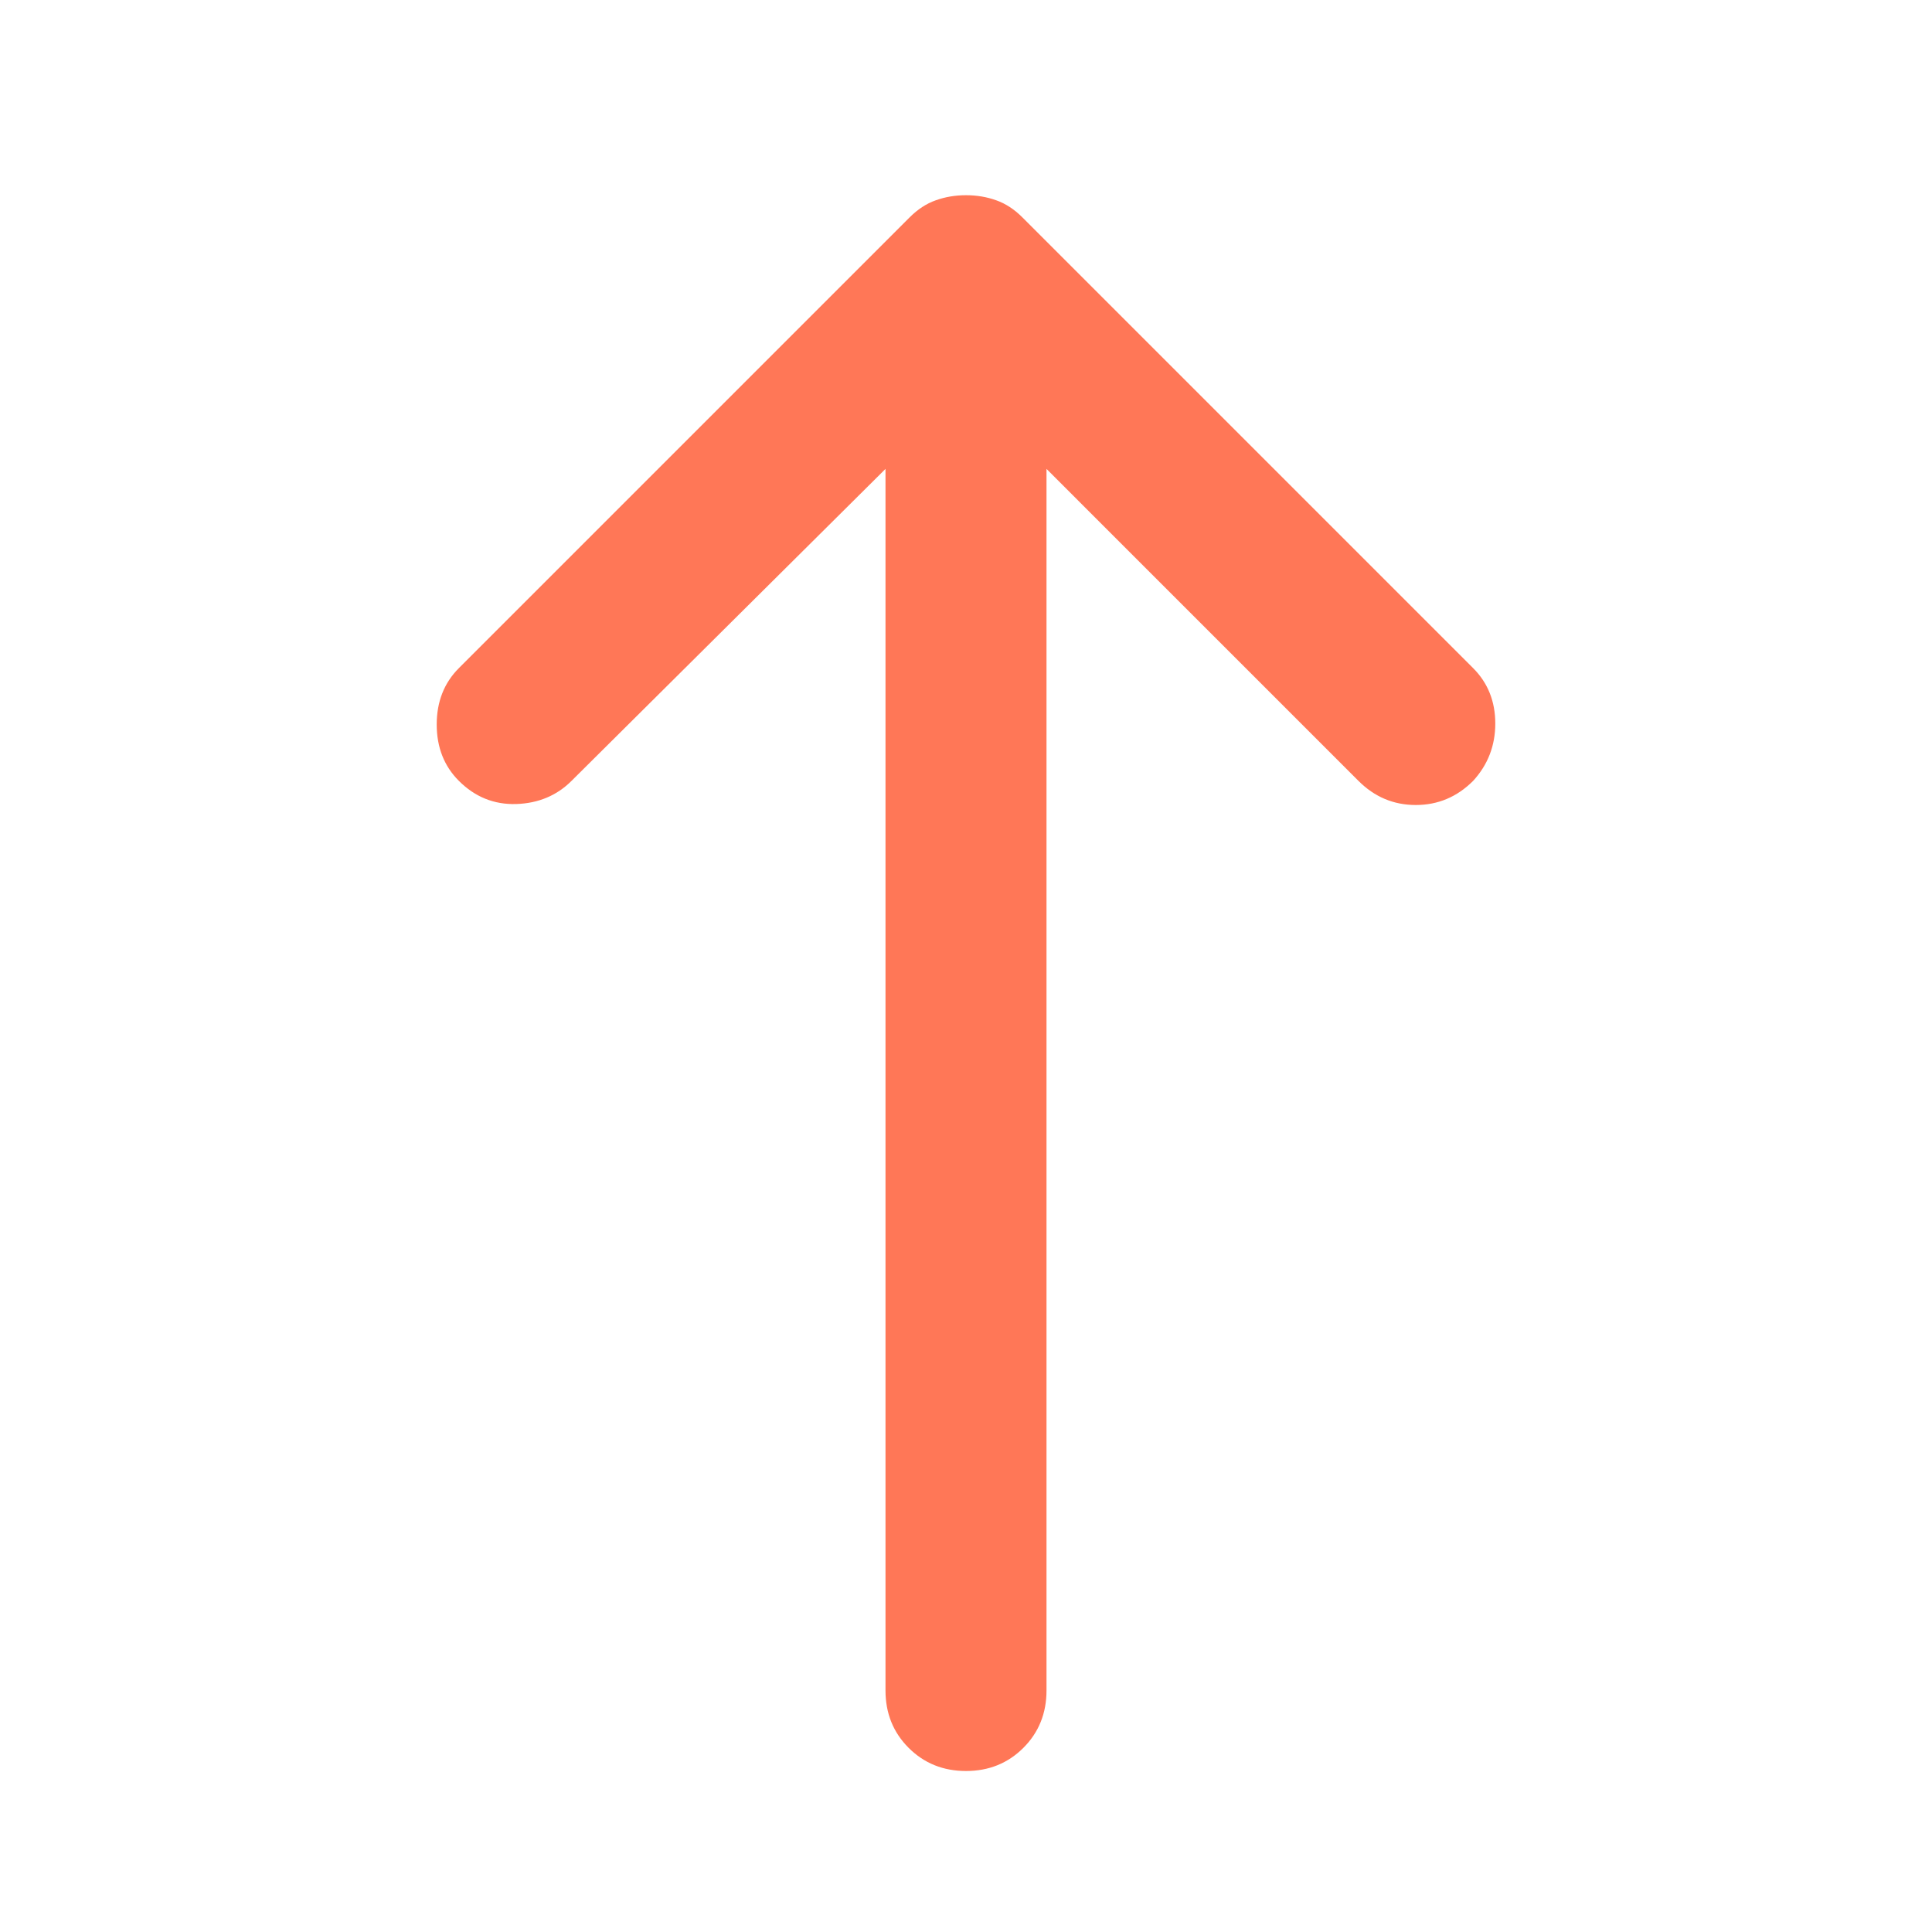 <svg width="24" height="24" viewBox="0 0 24 24" fill="none" xmlns="http://www.w3.org/2000/svg">
<mask id="mask0_1_815" style="mask-type:alpha" maskUnits="userSpaceOnUse" x="0" y="0" width="24" height="24">
<rect width="24" height="24" fill="#D9D9D9"/>
</mask>
<g mask="url(#mask0_1_815)">
<path d="M12 22C11.717 22 11.479 21.904 11.287 21.712C11.096 21.521 11 21.283 11 21V5.825L7.1 9.7C6.917 9.883 6.687 9.979 6.412 9.988C6.137 9.996 5.9 9.9 5.7 9.7C5.517 9.517 5.425 9.283 5.425 9C5.425 8.717 5.517 8.483 5.7 8.3L11.3 2.7C11.4 2.6 11.508 2.529 11.625 2.488C11.742 2.446 11.867 2.425 12 2.425C12.133 2.425 12.258 2.446 12.375 2.488C12.492 2.529 12.6 2.6 12.7 2.7L18.3 8.3C18.483 8.483 18.575 8.713 18.575 8.988C18.575 9.263 18.483 9.5 18.3 9.7C18.1 9.9 17.863 10 17.587 10C17.312 10 17.075 9.9 16.875 9.7L13 5.825V21C13 21.283 12.904 21.521 12.713 21.712C12.521 21.904 12.283 22 12 22Z" fill="#FF7757"/>
</g>
</svg>
